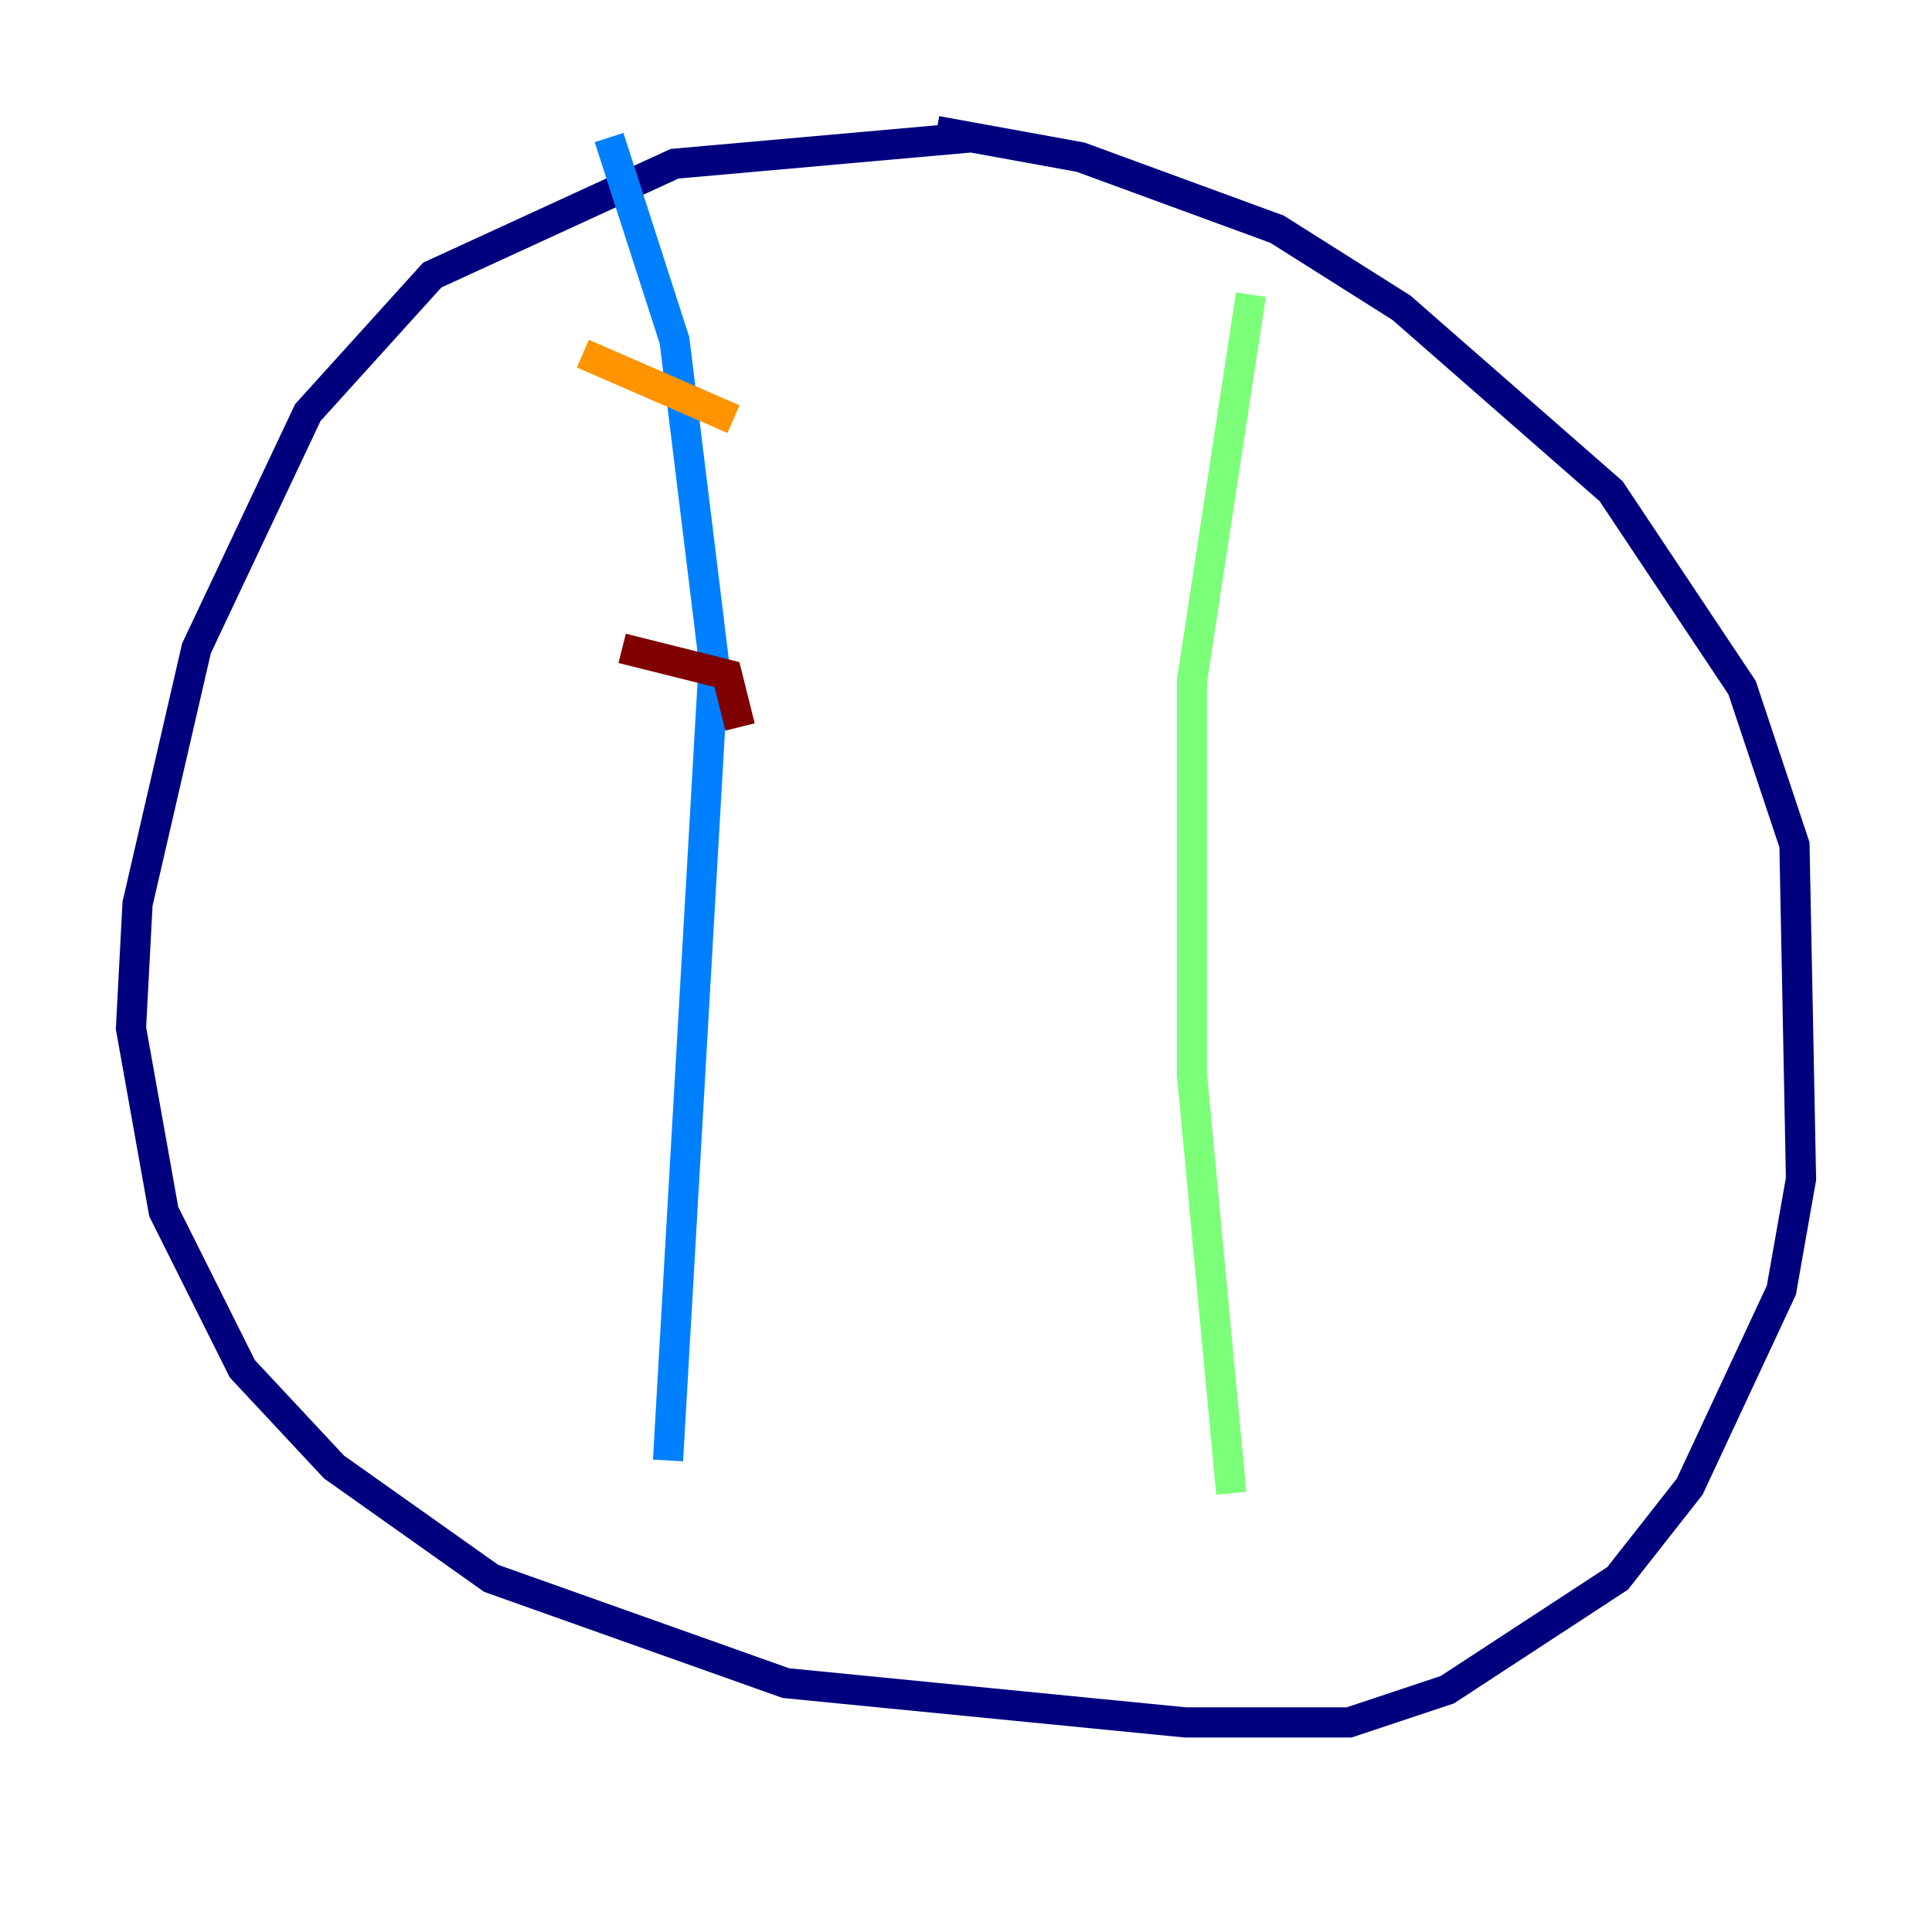 <?xml version="1.0" encoding="utf-8" ?>
<svg baseProfile="tiny" height="128" version="1.2" viewBox="0,0,128,128" width="128" xmlns="http://www.w3.org/2000/svg" xmlns:ev="http://www.w3.org/2001/xml-events" xmlns:xlink="http://www.w3.org/1999/xlink"><defs /><polyline fill="none" points="64.217,9.112 44.691,10.848 28.637,18.224 20.393,27.336 13.017,42.956 9.112,59.878 8.678,68.122 10.848,80.271 16.054,90.685 22.129,97.193 32.542,104.57 52.068,111.512 78.536,114.115 89.383,114.115 95.891,111.946 107.173,104.57 111.946,98.495 118.02,85.478 119.322,78.102 118.888,55.973 115.417,45.559 106.739,32.542 92.854,20.393 84.61,15.186 71.593,10.414 62.047,8.678" stroke="#00007f" stroke-width="2" /><polyline fill="none" points="40.352,9.112 44.691,22.563 47.295,43.824 44.258,96.759" stroke="#0080ff" stroke-width="2" /><polyline fill="none" points="82.875,19.525 78.969,45.125 78.969,71.159 81.573,98.929" stroke="#7cff79" stroke-width="2" /><polyline fill="none" points="38.617,23.43 48.597,27.77" stroke="#ff9400" stroke-width="2" /><polyline fill="none" points="41.22,42.956 48.163,44.691 49.031,48.163" stroke="#7f0000" stroke-width="2" /></svg>